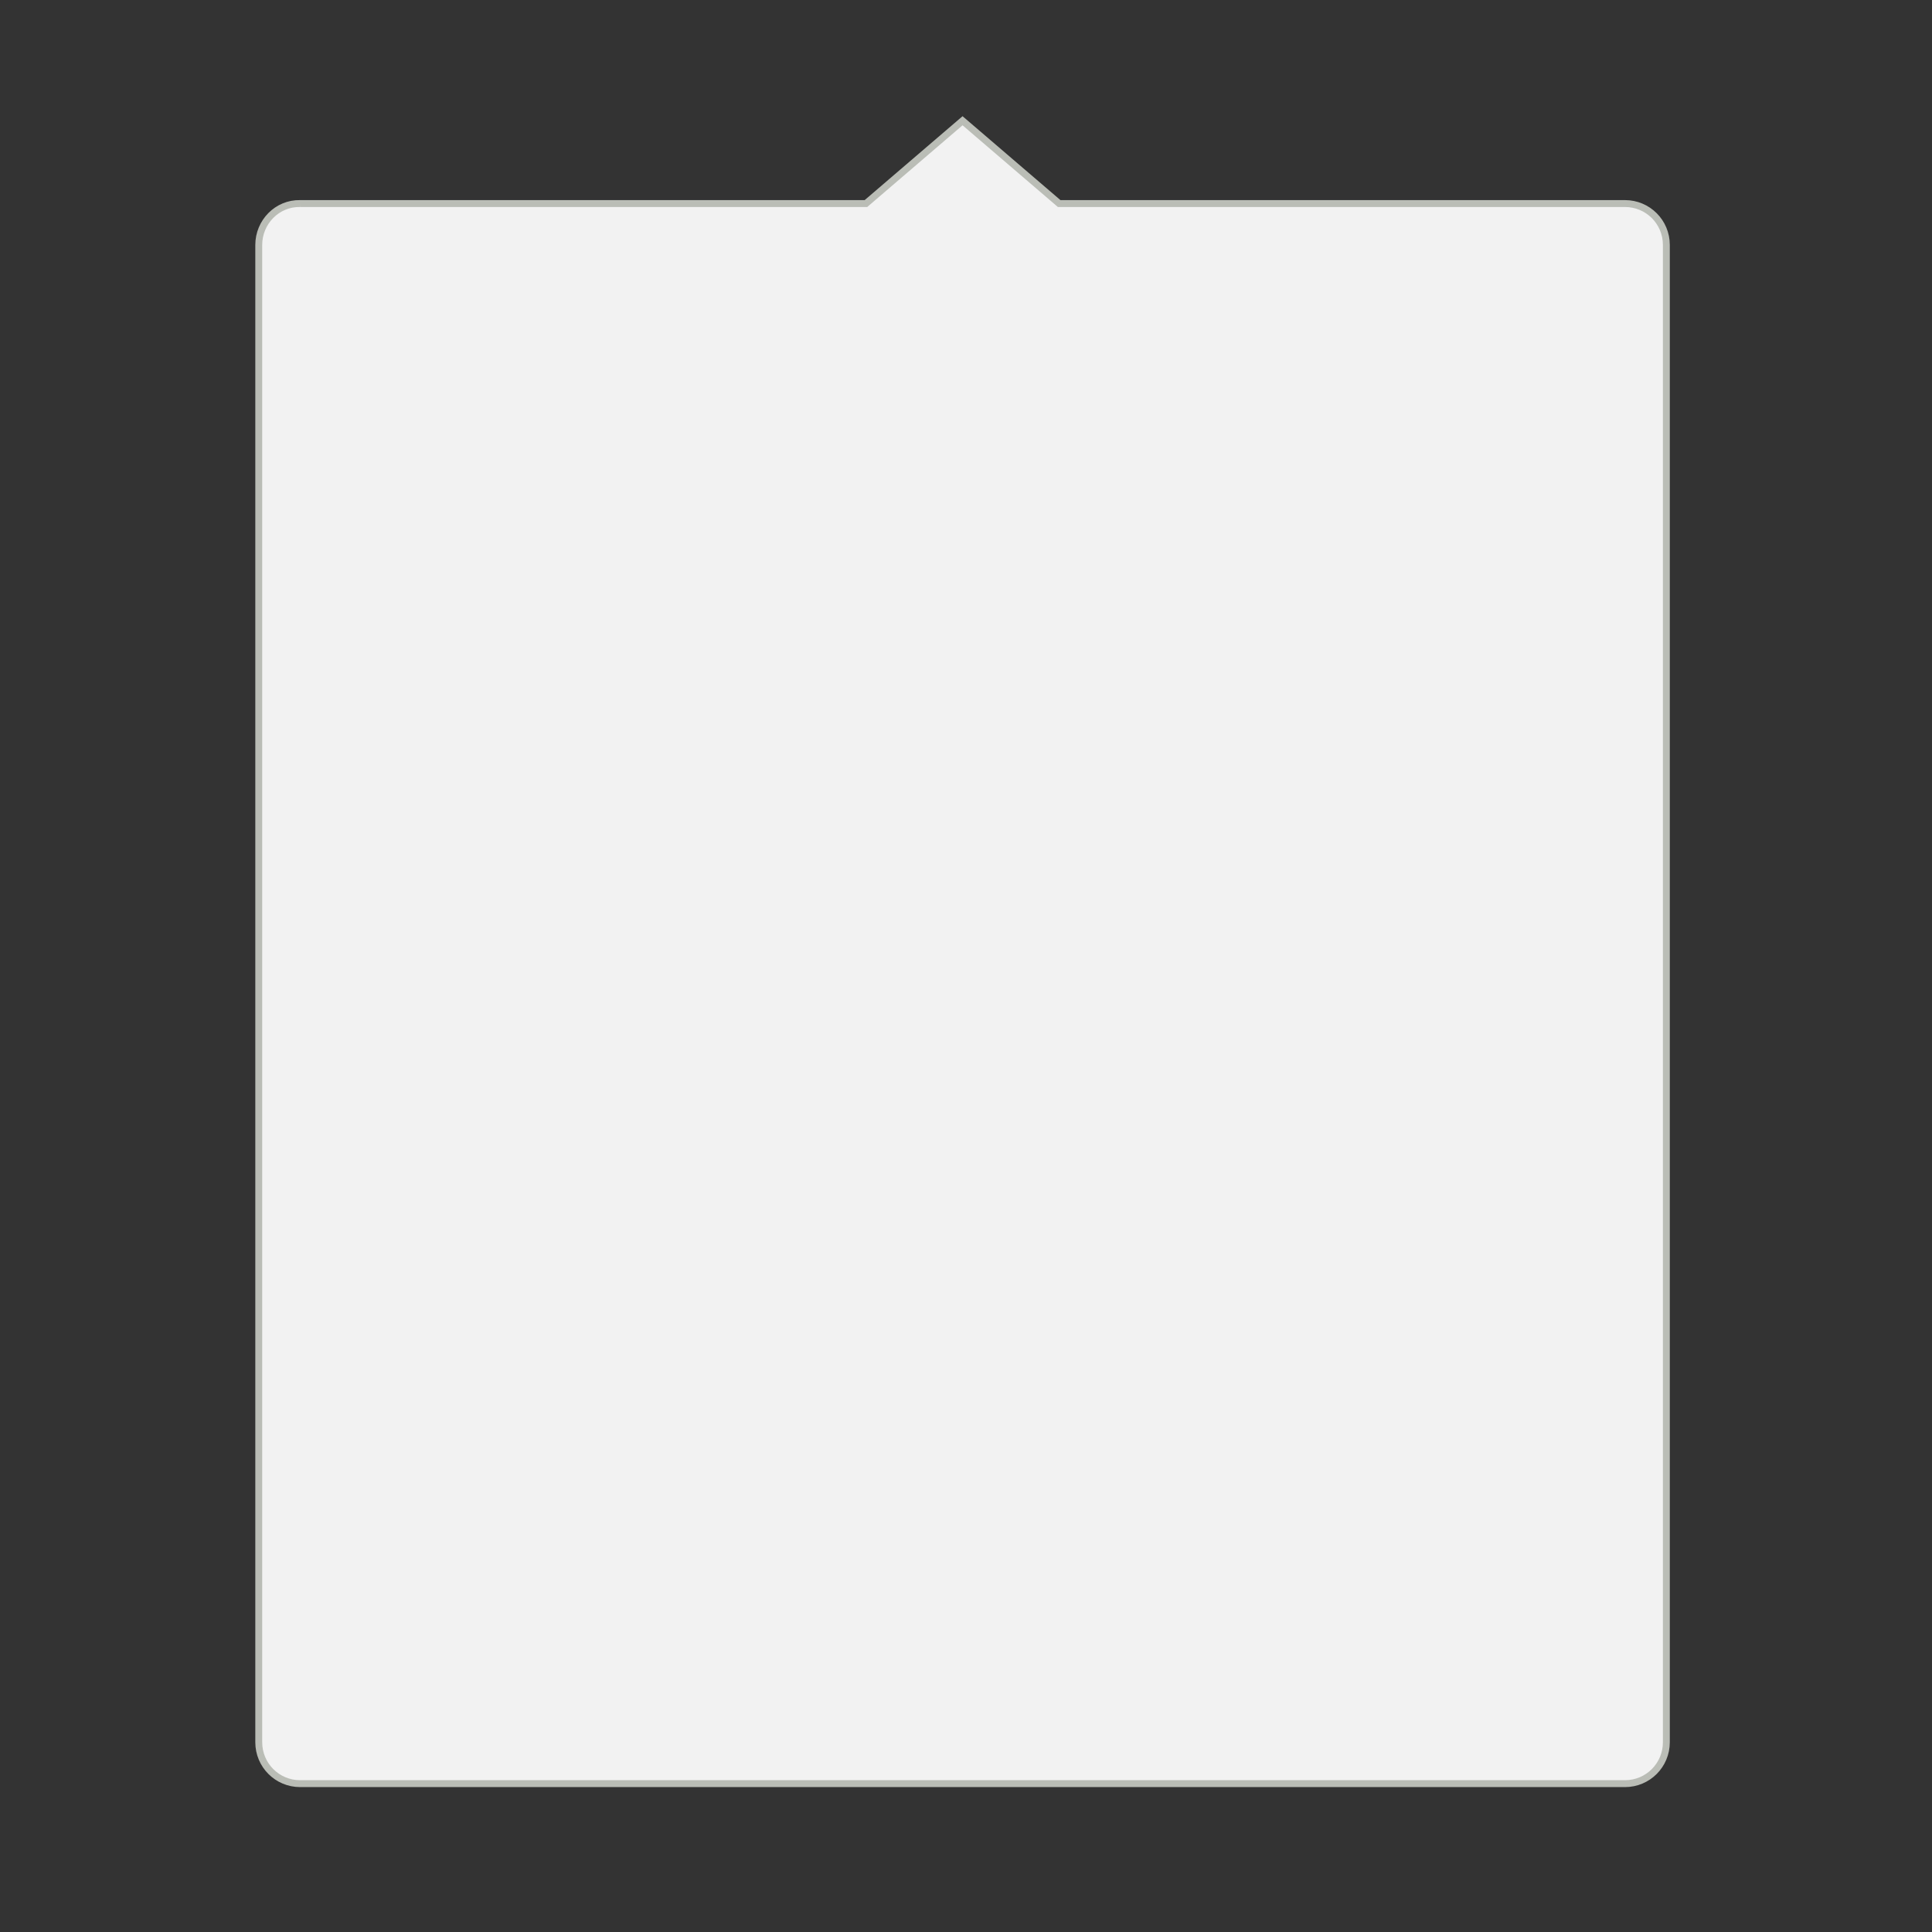 <?xml version="1.0" encoding="UTF-8" standalone="no"?>
<!-- Created with Inkscape (http://www.inkscape.org/) -->

<svg
   xmlns:dc="http://purl.org/dc/elements/1.1/"
   xmlns:cc="http://creativecommons.org/ns#"
   xmlns:rdf="http://www.w3.org/1999/02/22-rdf-syntax-ns#"
   xmlns:svg="http://www.w3.org/2000/svg"
   xmlns="http://www.w3.org/2000/svg"
   xmlns:sodipodi="http://sodipodi.sourceforge.net/DTD/sodipodi-0.dtd"
   xmlns:inkscape="http://www.inkscape.org/namespaces/inkscape"
   width="280"
   height="280"
   id="svg11709"
   version="1.1"
   inkscape:version="0.91 r13725"
   sodipodi:docname="popover.svg">
  <rect width="100%" height="100%" fill="#333333" stroke="none"/>
  <defs
     id="defs11711" />
  <sodipodi:namedview
     id="base"
     pagecolor="#ffffff"
     bordercolor="#666666"
     borderopacity="1.0"
     inkscape:pageopacity="0.0"
     inkscape:pageshadow="2"
     inkscape:zoom="1"
     inkscape:cx="83.51905"
     inkscape:cy="182.96756"
     inkscape:document-units="px"
     inkscape:current-layer="layer1"
     showgrid="false"
     inkscape:showpageshadow="false"
     inkscape:window-width="1410"
     inkscape:window-height="874"
     inkscape:window-x="234"
     inkscape:window-y="144"
     inkscape:window-maximized="0" />
  <g
     inkscape:label="Layer 1"
     inkscape:groupmode="layer"
     id="layer1"
     transform="translate(0,-772.362)">
    <path
       sodipodi:nodetypes="scccssssssss"
       inkscape:connector-curvature="0"
       id="path13588"
       d="m 43.5,801.862 82,0 14,-12 14,12 82,0 c 3.324,0 6,2.676 6,6 l 0,217 c 0,3.324 -2.676,6 -6,6 l -192,0 c -3.324,0 -6,-2.676 -6,-6 l 0,-217 c 0,-3.324 2.677,-6.071 6,-6 z"
       style="fill:#f2f2f2;fill-opacity:1;stroke:#babdb6;stroke-width:1;stroke-linecap:round;stroke-miterlimit:4;stroke-opacity:1" />
  </g>
</svg>
